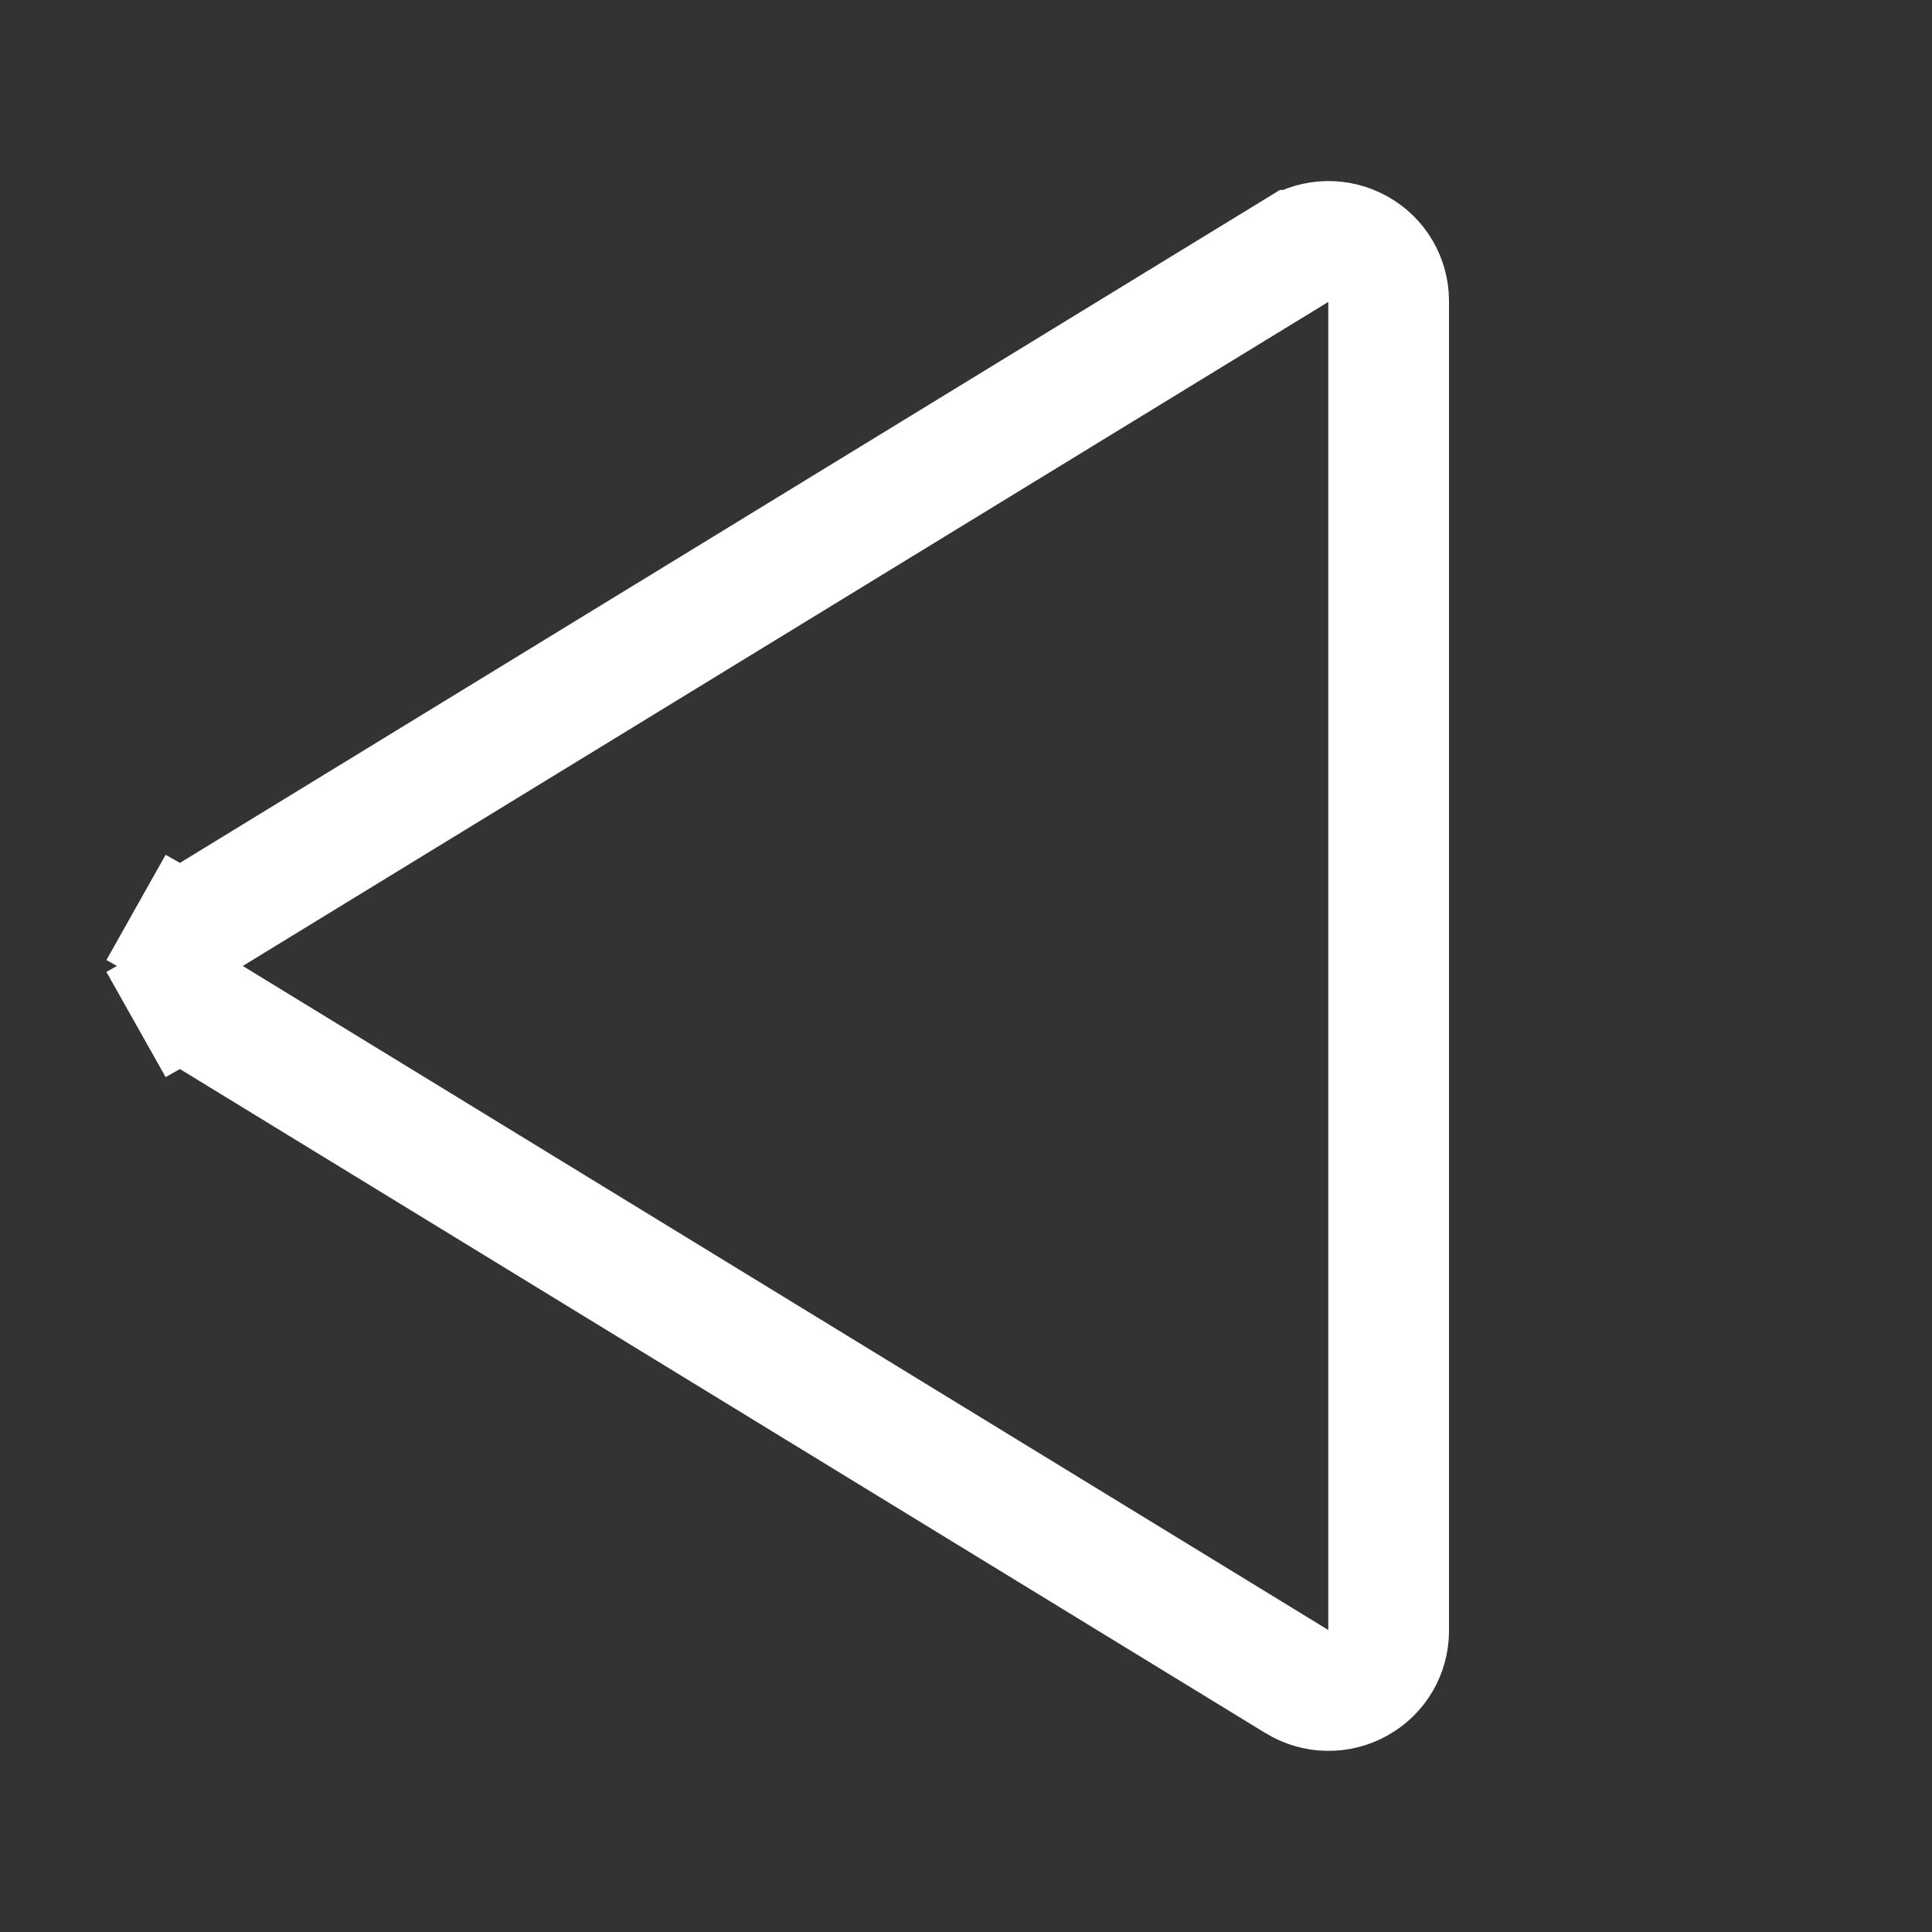 <svg width="57" height="57" viewBox="0 0 57 57" fill="none" xmlns="http://www.w3.org/2000/svg">
<rect x="0" y="0" width="57" height="57" fill="#333333" stroke="none"/>
<path d="M5.344 28.503L5.344 28.495C5.343 28.197 5.419 27.905 5.565 27.645L4.013 26.772L5.565 27.645C5.711 27.386 5.921 27.169 6.176 27.015L6.184 27.01L38.264 7.385L38.265 7.385C38.536 7.219 38.845 7.129 39.162 7.123C39.48 7.117 39.792 7.196 40.069 7.352L40.073 7.354C40.344 7.506 40.57 7.727 40.728 7.995C40.885 8.262 40.968 8.567 40.969 8.878L40.969 48.12C40.968 48.431 40.885 48.735 40.728 49.003C40.57 49.271 40.344 49.492 40.073 49.644L40.073 49.644L40.069 49.646C39.792 49.802 39.48 49.881 39.162 49.875C38.845 49.869 38.536 49.778 38.265 49.613L38.264 49.612L6.184 29.988L6.176 29.982C5.921 29.829 5.711 29.612 5.565 29.352L4.013 30.226L5.565 29.352C5.419 29.093 5.343 28.801 5.344 28.503Z" stroke="white" stroke-width="3.562"/>
</svg>
